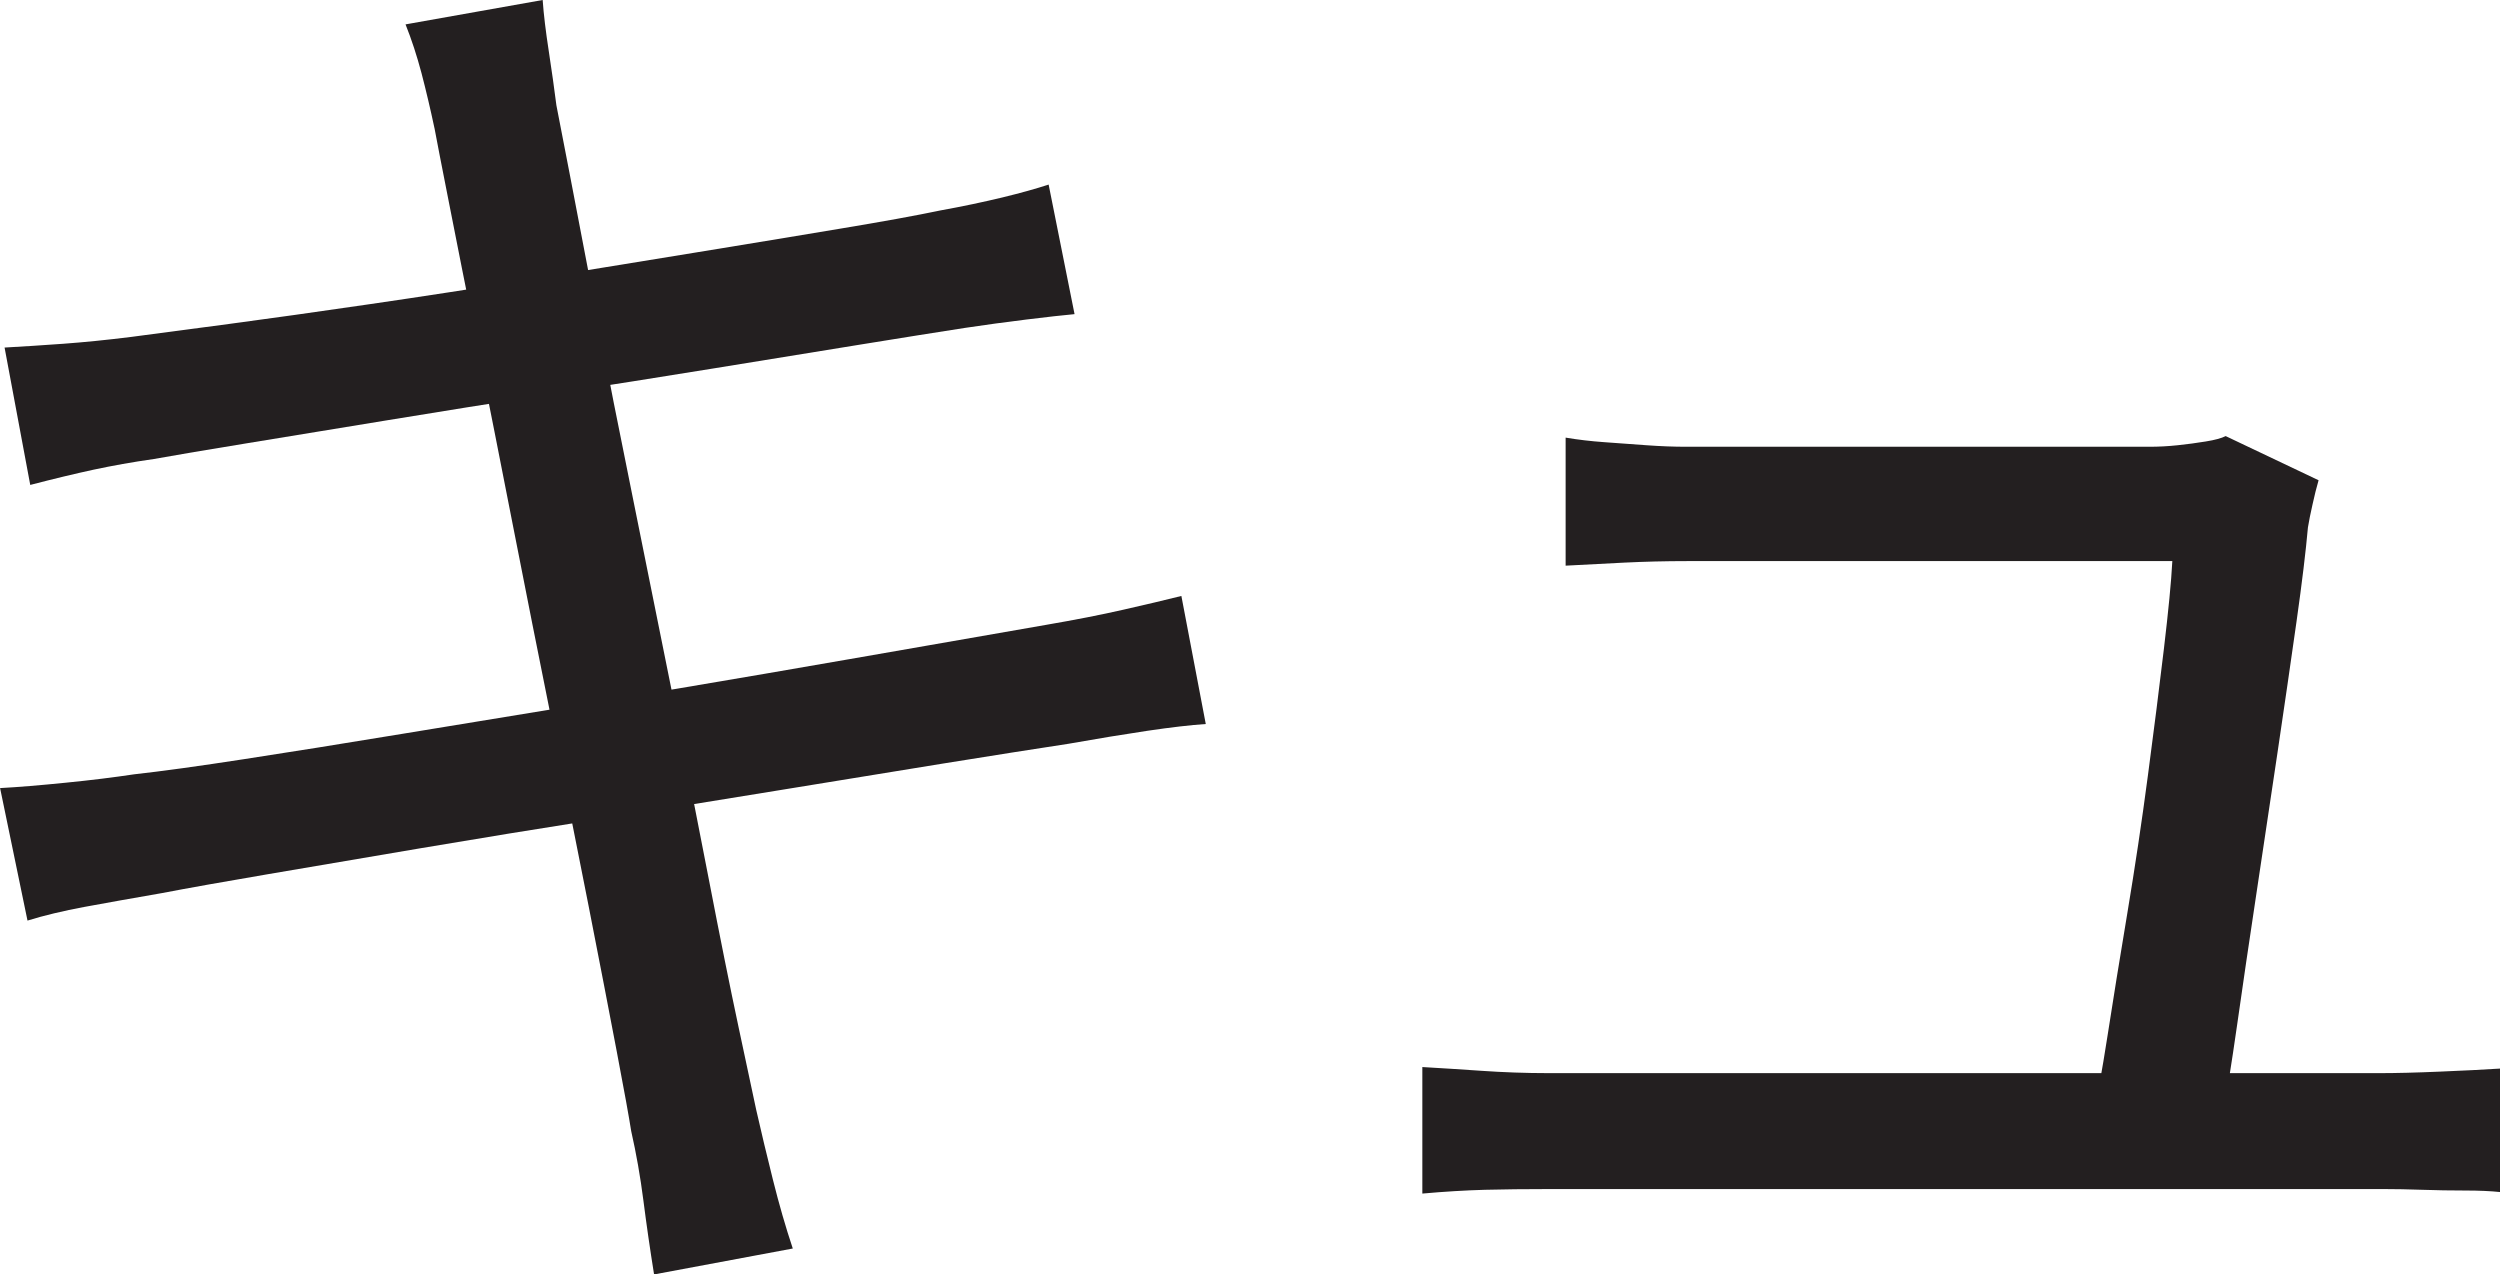 <?xml version="1.0" encoding="UTF-8"?>
<svg id="Layer_1" data-name="Layer 1" xmlns="http://www.w3.org/2000/svg" viewBox="0 0 410.01 209">
  <path d="M0,129.25c3-.16,6.58-.46,10.75-.88,4.16-.41,7.91-.88,11.25-1.38,4.5-.5,10.54-1.33,18.12-2.5,7.58-1.16,16.16-2.54,25.75-4.12,9.58-1.58,19.5-3.21,29.75-4.88,10.25-1.66,20.21-3.33,29.88-5,9.66-1.66,18.54-3.21,26.62-4.62,8.08-1.41,14.54-2.54,19.38-3.38,4.83-.83,9.08-1.66,12.75-2.5,3.66-.83,6.83-1.58,9.5-2.25l4,21c-2.5.17-5.71.54-9.62,1.12-3.92.59-8.21,1.29-12.88,2.12-5.5.84-12.38,1.92-20.62,3.25-8.25,1.34-17.21,2.79-26.88,4.38-9.67,1.59-19.54,3.17-29.62,4.75-10.09,1.59-19.79,3.17-29.12,4.75-9.34,1.59-17.67,3-25,4.25-7.34,1.25-13.17,2.29-17.5,3.12-4.84.84-9.04,1.59-12.62,2.25-3.59.67-6.71,1.42-9.38,2.25l-4.5-21.75ZM.75,57c3-.16,6.21-.38,9.62-.62,3.41-.25,7.12-.62,11.12-1.12,3.83-.5,9.16-1.21,16-2.12,6.83-.91,14.54-2,23.12-3.25,8.58-1.25,17.5-2.62,26.75-4.12s18.21-2.96,26.88-4.38c8.66-1.41,16.5-2.71,23.5-3.88,7-1.16,12.5-2.16,16.5-3,3.66-.66,7.04-1.38,10.12-2.12,3.08-.75,5.62-1.46,7.62-2.12l4.25,21.25c-1.84.17-4.46.46-7.88.88-3.42.42-6.79.88-10.12,1.38-4.34.67-10.09,1.59-17.25,2.75-7.17,1.17-15.12,2.46-23.88,3.88-8.75,1.42-17.71,2.84-26.88,4.25-9.17,1.42-18.04,2.84-26.62,4.25-8.59,1.42-16.21,2.67-22.88,3.75-6.67,1.09-11.84,1.96-15.5,2.62-3.5.5-6.79,1.09-9.88,1.75-3.09.67-6.54,1.5-10.38,2.5L.75,57ZM71.25,21c-.67-3.16-1.38-6.16-2.12-9-.75-2.83-1.62-5.5-2.62-8L89,0c.16,2.34.5,5.12,1,8.38s.91,6.21,1.25,8.88c.33,1.67,1.08,5.54,2.25,11.62,1.16,6.09,2.62,13.71,4.38,22.88,1.75,9.17,3.71,19.09,5.88,29.75,2.16,10.67,4.33,21.42,6.5,32.25,2.16,10.84,4.16,21,6,30.5,1.83,9.5,3.46,17.59,4.88,24.25,1.41,6.67,2.38,11.17,2.88,13.5.83,3.67,1.75,7.5,2.75,11.5s2.08,7.75,3.25,11.25l-22.75,4.25c-.67-4.17-1.25-8.21-1.75-12.12s-1.17-7.71-2-11.38c-.34-2.16-1.12-6.54-2.38-13.12-1.25-6.58-2.79-14.54-4.62-23.88-1.84-9.33-3.84-19.38-6-30.12-2.17-10.75-4.29-21.46-6.38-32.12-2.09-10.66-4.04-20.58-5.88-29.75-1.84-9.16-3.38-16.91-4.62-23.25-1.25-6.33-2.04-10.41-2.38-12.25Z" style="fill: #231f20; stroke-width: 0px;"/>
  <path d="M233.26,175c3,.17,6.25.38,9.75.62s7.16.38,11,.38h136.25c2.66,0,5.96-.08,9.88-.25,3.91-.16,7.21-.33,9.88-.5v20.25c-1.5-.16-3.42-.25-5.75-.25s-4.67-.04-7-.12c-2.34-.08-4.42-.12-6.25-.12h-137c-3.84,0-7.34.04-10.5.12-3.17.09-6.59.29-10.25.62v-20.75ZM380.26,78.75c-.34,1.17-.67,2.5-1,4-.34,1.5-.59,2.75-.75,3.75-.34,3.84-.96,9-1.88,15.5-.92,6.5-1.96,13.67-3.12,21.5-1.17,7.84-2.34,15.62-3.5,23.38-1.17,7.75-2.21,14.84-3.12,21.25-.92,6.42-1.71,11.38-2.38,14.88h-21.25c.66-2.83,1.46-7.21,2.38-13.12.91-5.91,2-12.62,3.25-20.12s2.38-15.04,3.38-22.62c1-7.58,1.88-14.5,2.62-20.75s1.21-11.04,1.38-14.38h-79.5c-3.67,0-7.12.09-10.38.25-3.25.17-6.46.34-9.62.5v-21c2,.34,4.12.59,6.38.75,2.25.17,4.54.34,6.88.5,2.33.17,4.5.25,6.5.25h76c1.5,0,3.04-.08,4.62-.25,1.58-.16,3.12-.38,4.62-.62s2.58-.54,3.25-.88l15.25,7.25Z" style="fill: #231f20; stroke-width: 0px;"/>
</svg>